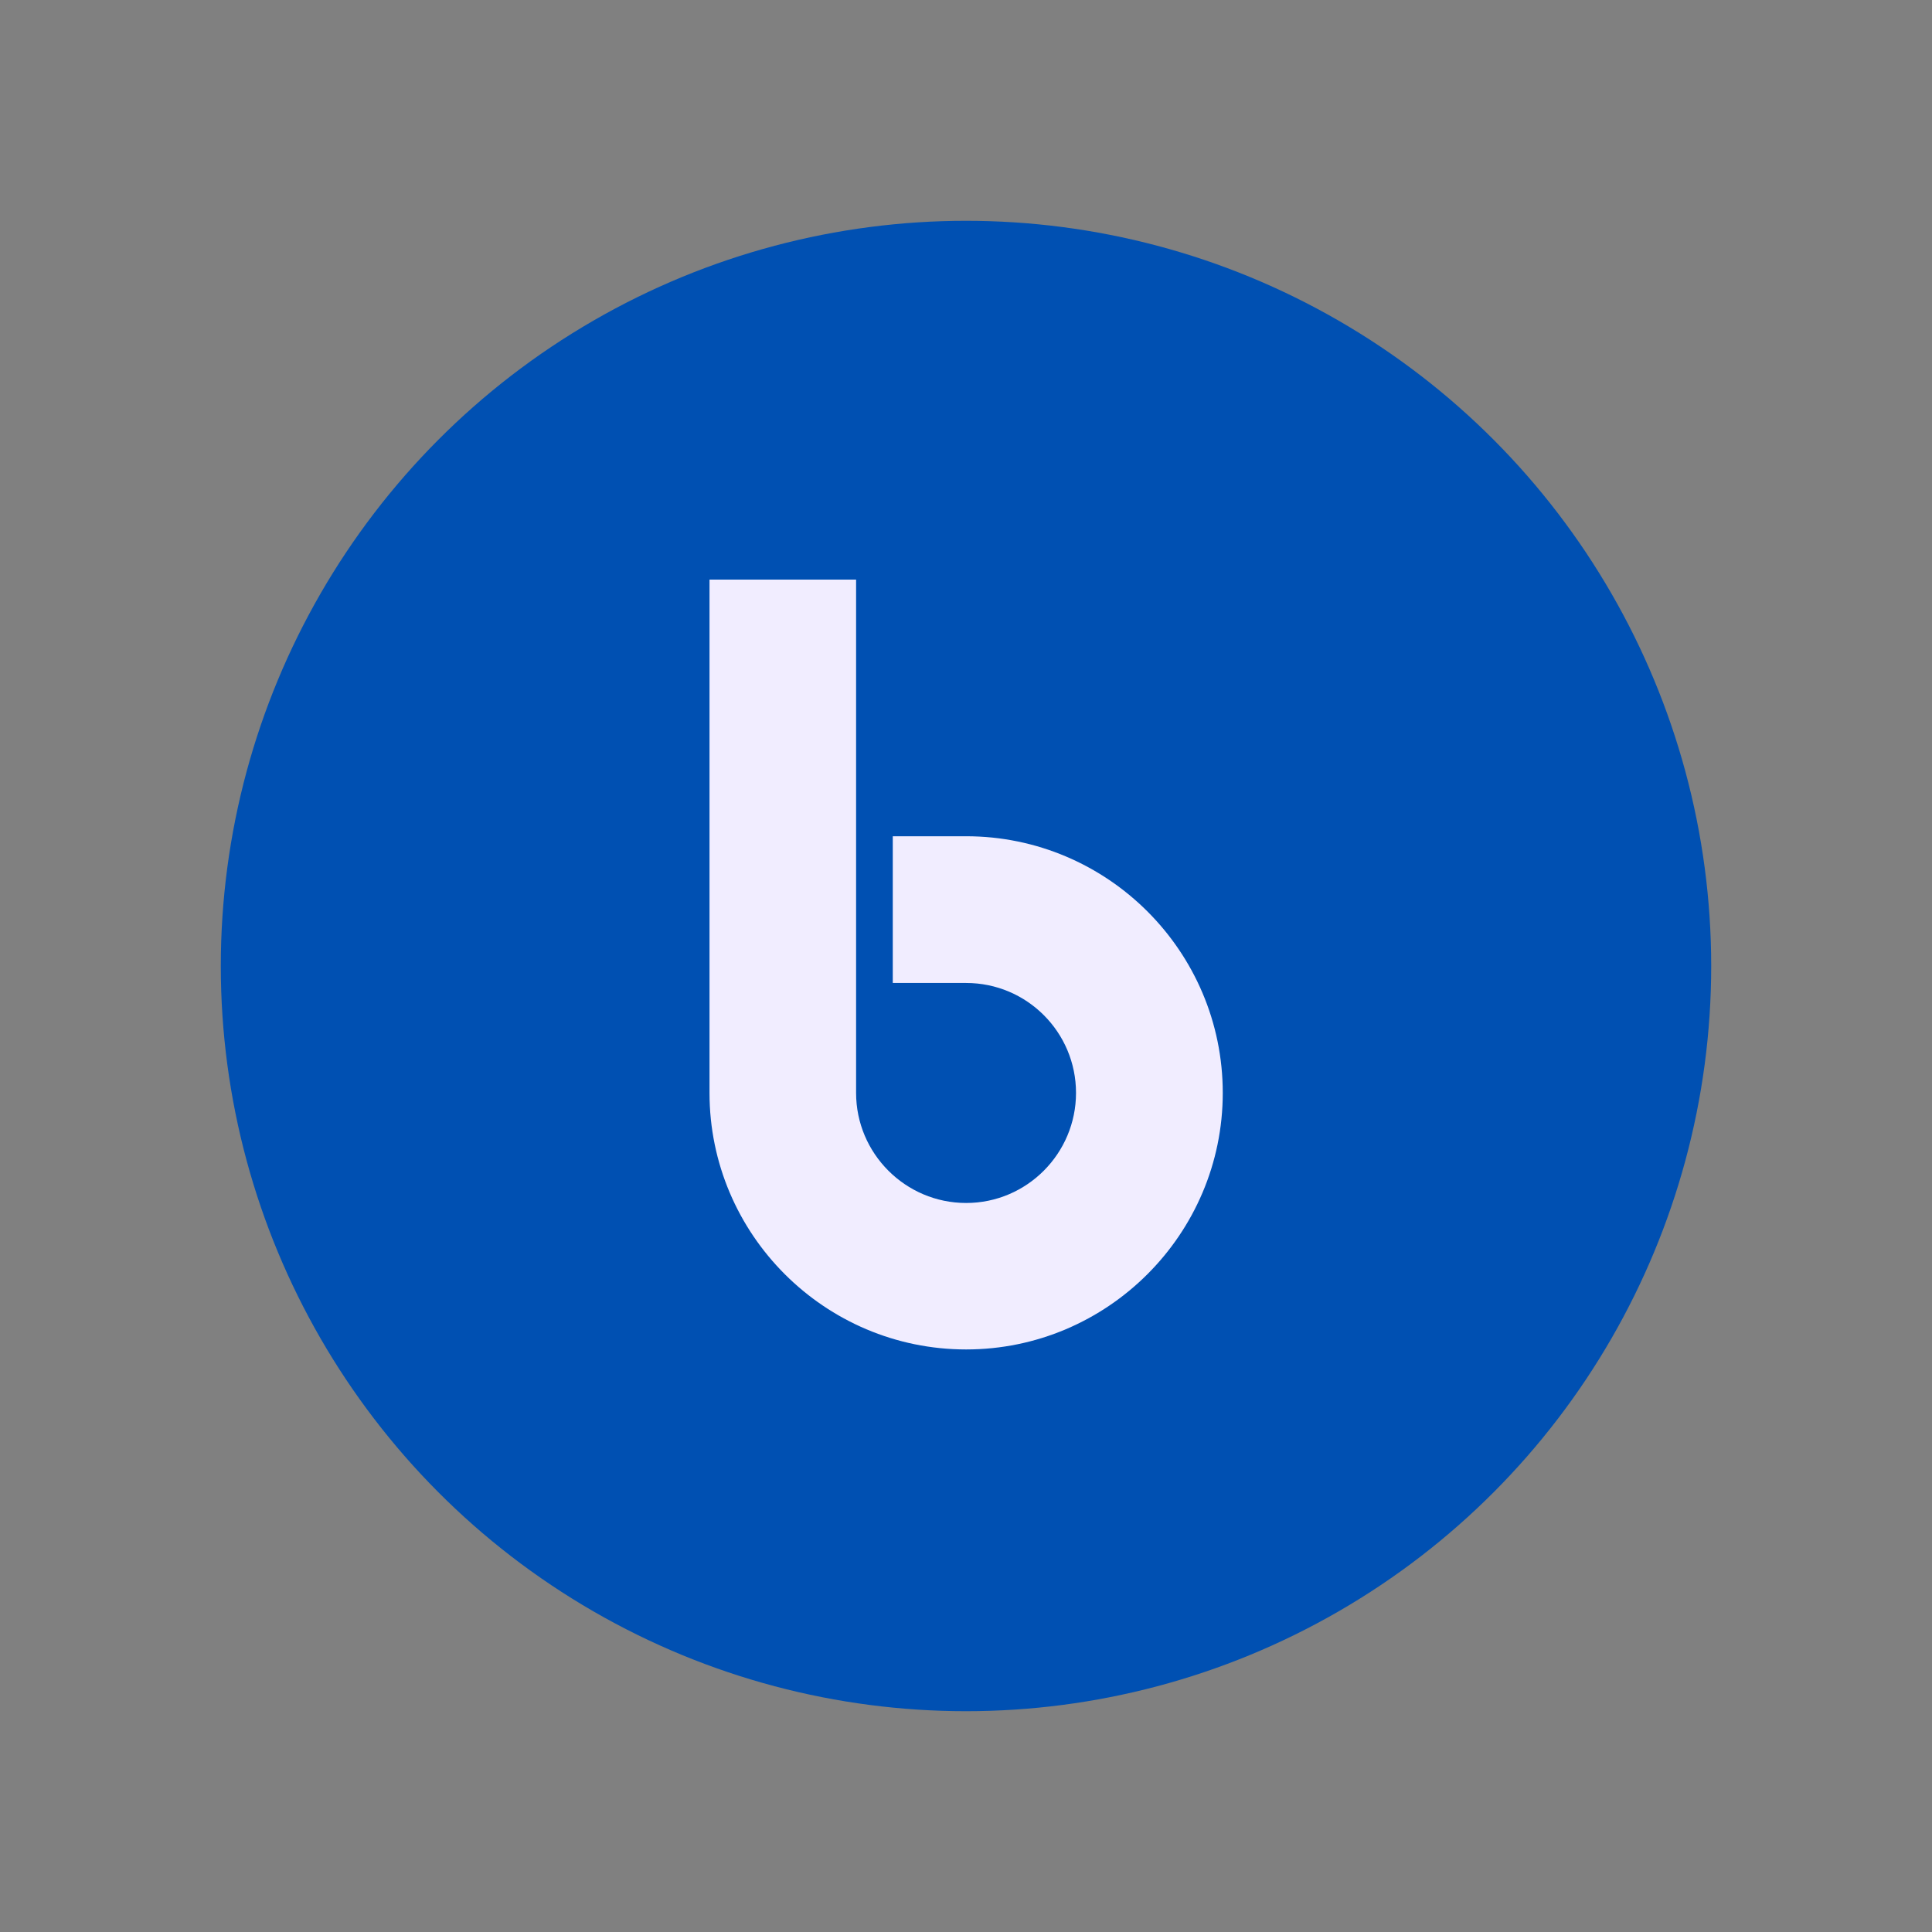 <svg xmlns="http://www.w3.org/2000/svg" width="70" height="70" viewBox="0 0 70 70" style="width: 100%; height: 100%;"><rect x="0" y="0" width="70" height="70" fill="#808080" stroke="none"/><desc>Made with illustrio</desc>
  
<g class="content"><circle cx="50%" cy="50%" r="27px" class="main-fill"></circle><g class="base"><g fill="none" fill-rule="evenodd" stroke="none" class="secondary-fill">
    
    <path fill="none" d="M9.338,27.893 C4.21,27.893 0.04,23.717 0.04,18.598 L0.04,0 L5.351,0 L5.351,18.598 C5.351,20.794 7.14,22.586 9.338,22.586 C11.536,22.586 13.319,20.794 13.319,18.598 C13.319,16.398 11.536,14.615 9.338,14.615 L6.68,14.615 L6.68,9.299 L9.338,9.299 C14.461,9.299 18.636,13.468 18.636,18.598 C18.636,23.717 14.461,27.893 9.338,27.893 L9.338,27.893 Z" transform="translate(25.667 21)" stroke="none" class="secondary-fill"></path>
  </g></g></g><style>
          .main-fill {fill: #0050b2;}
          .main-stroke {stroke: #0050b2;}
          .secondary-fill {fill: #f1edff;}
          .secondary-stroke {stroke: #f1edff;}

          .main-fill--darken {fill: #002e65;}
          .main-stroke--darken {stroke: #002e65;}
          .secondary-fill--darken {fill: #b5a0ff;}
          .secondary-stroke--darken {stroke: #b5a0ff;}

          .main-fill--darkener {fill: #001732;}
          .main-stroke--darkener {stroke: #001732;}
          .secondary-fill--darkener {fill: #8e6dff;}
          .secondary-stroke--darkener {stroke: #8e6dff;}
        </style></svg>